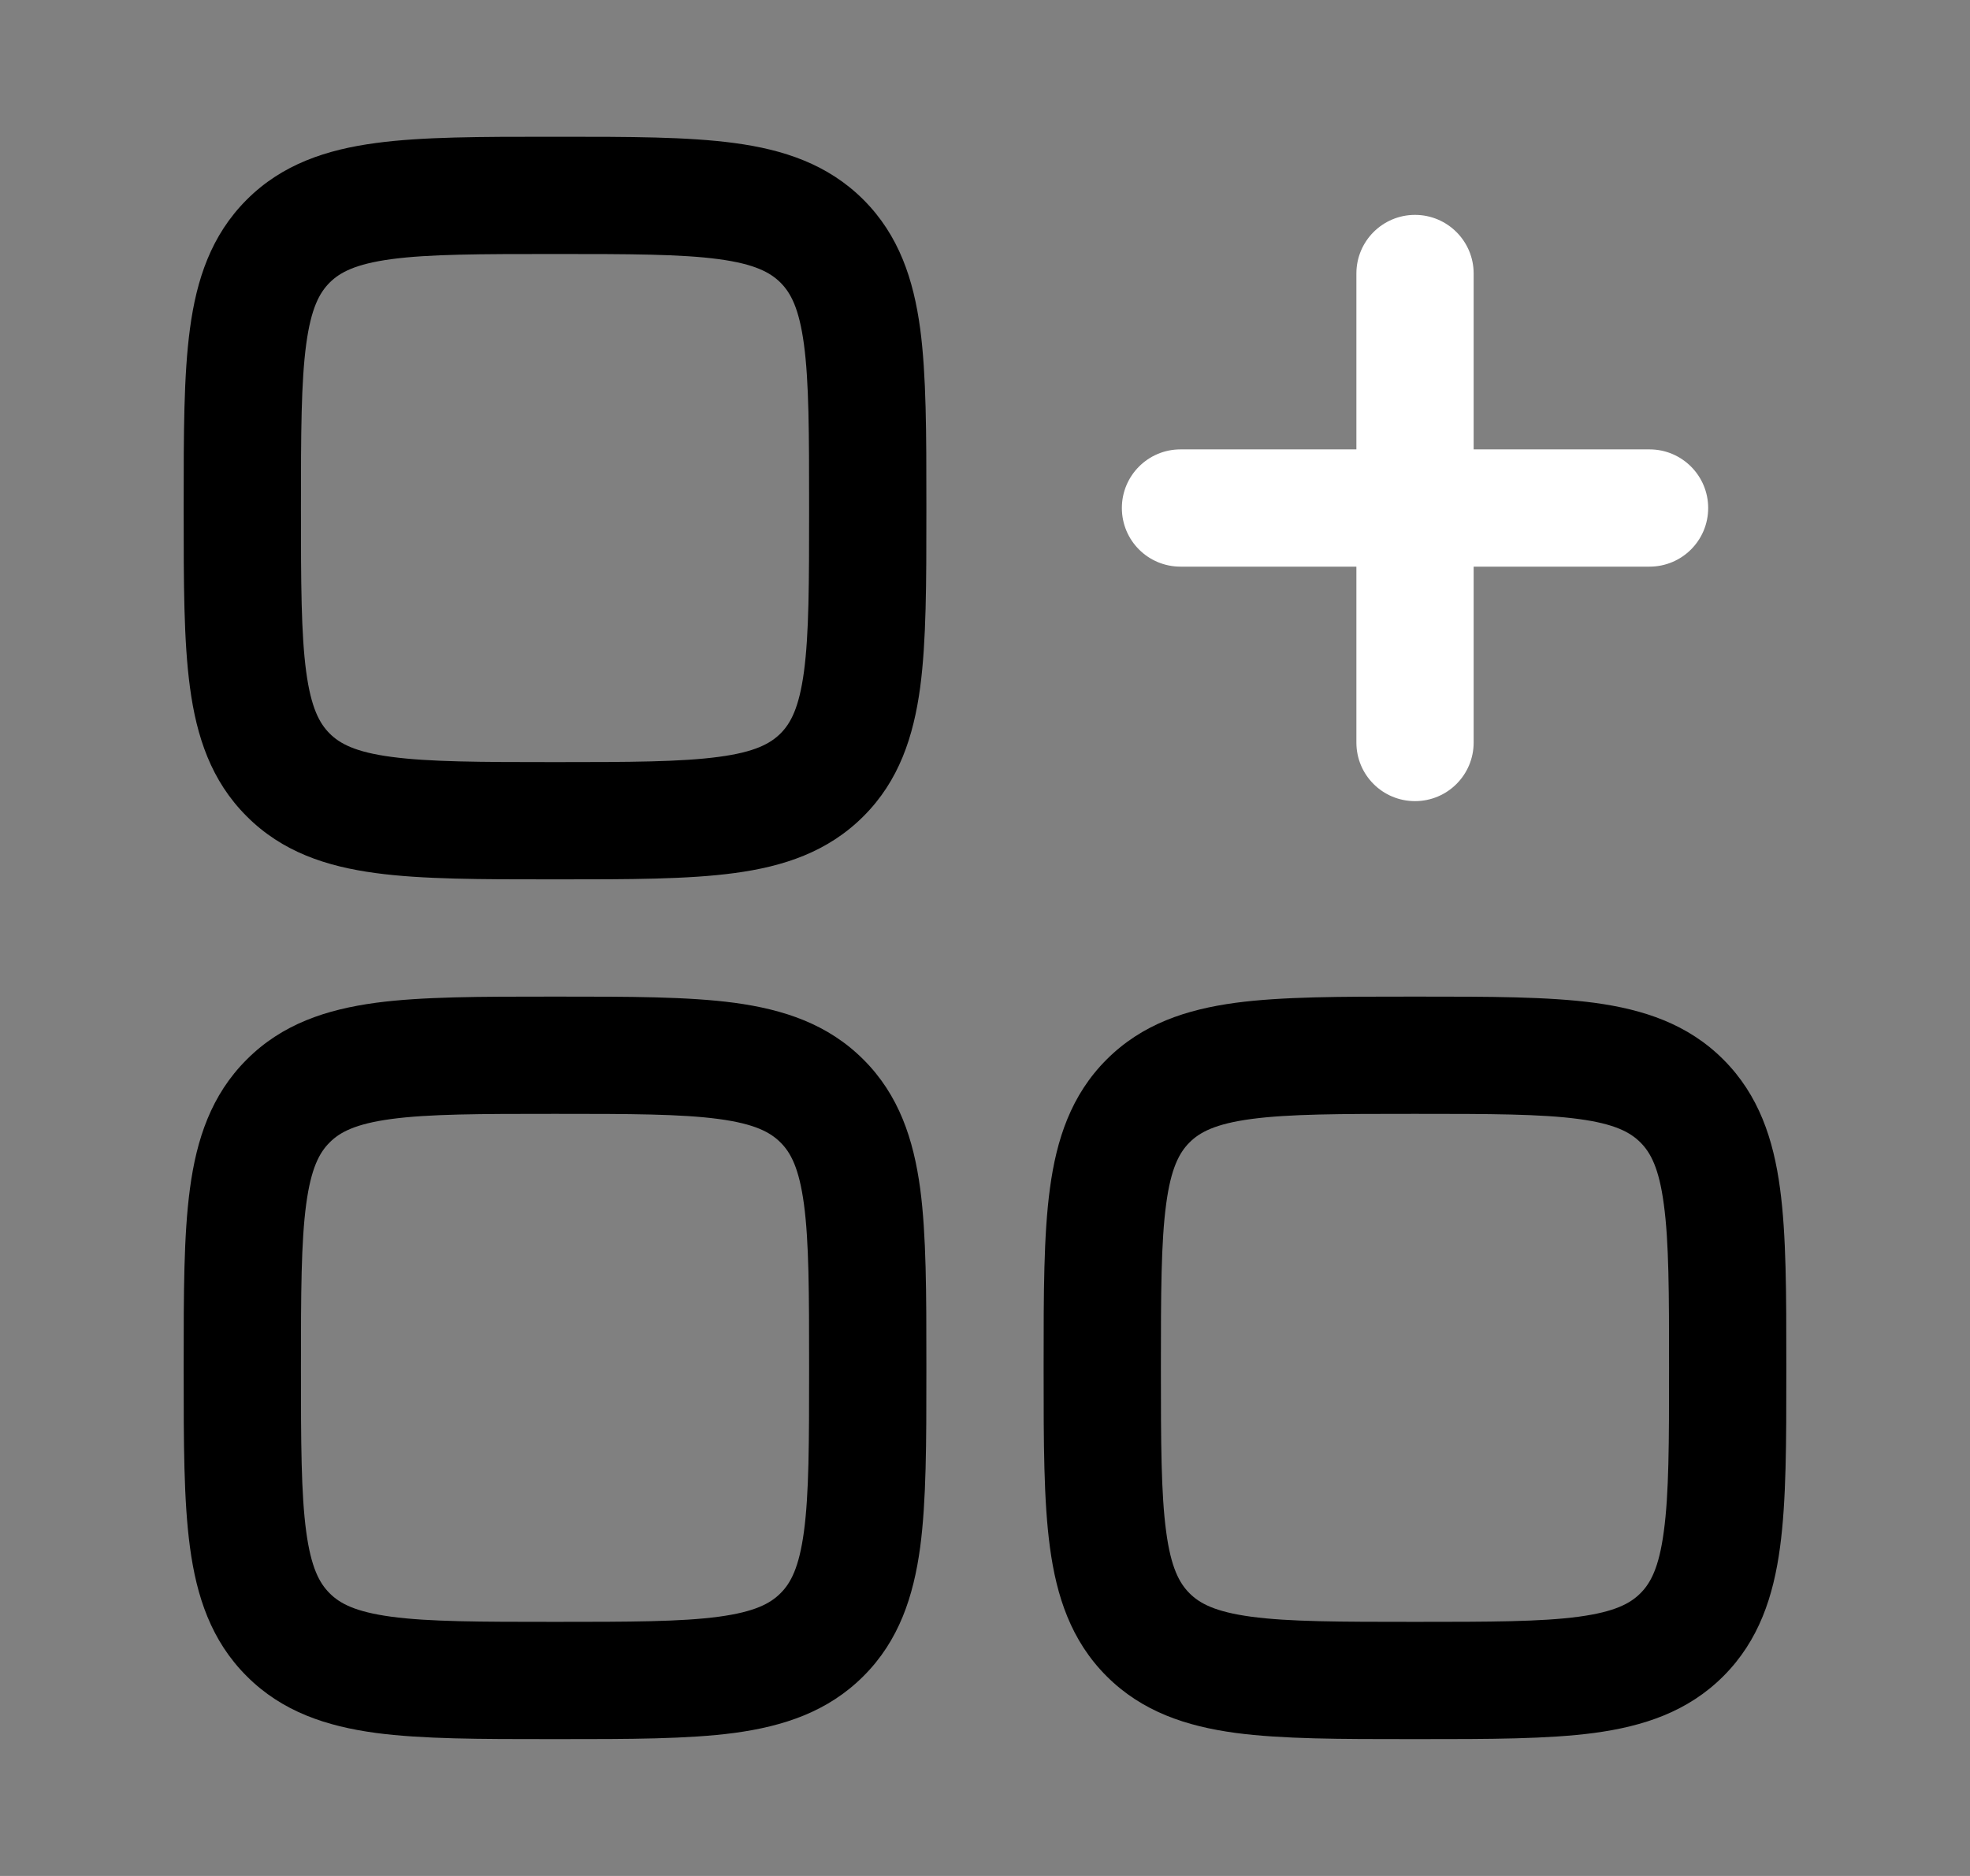 <svg width="21" height="20" viewBox="0 0 21 20" fill="currentColor" xmlns="http://www.w3.org/2000/svg">
<rect x="0" y="0" width="21" height="20" fill="#808080" stroke="none"/>
<g clip-path="url(#clip0_5501_13410)">
<path fill-rule="evenodd" clip-rule="evenodd" d="M5.873 1.458C5.125 1.458 4.5 1.458 4.005 1.525C3.482 1.595 3.009 1.75 2.63 2.129C2.25 2.509 2.095 2.981 2.025 3.504C1.958 4 1.958 4.624 1.958 5.373V5.46C1.958 6.208 1.958 6.833 2.025 7.328C2.095 7.852 2.25 8.324 2.63 8.703C3.009 9.083 3.482 9.238 4.005 9.308C4.5 9.375 5.125 9.375 5.873 9.375H5.96C6.709 9.375 7.333 9.375 7.829 9.308C8.352 9.238 8.824 9.083 9.204 8.703C9.584 8.324 9.738 7.852 9.809 7.328C9.875 6.833 9.875 6.208 9.875 5.46V5.373C9.875 4.624 9.875 4 9.809 3.504C9.738 2.981 9.584 2.509 9.204 2.129C8.824 1.75 8.352 1.595 7.829 1.525C7.333 1.458 6.709 1.458 5.96 1.458H5.873ZM3.514 3.013C3.622 2.905 3.787 2.815 4.171 2.763C4.574 2.709 5.113 2.708 5.917 2.708C6.72 2.708 7.26 2.709 7.662 2.763C8.047 2.815 8.211 2.905 8.32 3.013C8.429 3.122 8.518 3.286 8.57 3.671C8.624 4.073 8.625 4.613 8.625 5.416C8.625 6.22 8.624 6.759 8.57 7.162C8.518 7.546 8.429 7.711 8.32 7.82C8.211 7.928 8.047 8.018 7.662 8.069C7.26 8.123 6.72 8.125 5.917 8.125C5.113 8.125 4.574 8.123 4.171 8.069C3.787 8.018 3.622 7.928 3.514 7.82C3.405 7.711 3.316 7.546 3.264 7.162C3.21 6.759 3.208 6.22 3.208 5.416C3.208 4.613 3.21 4.073 3.264 3.671C3.316 3.286 3.405 3.122 3.514 3.013Z" fill="currentColor"/>
<path d="M15.709 2.916C15.709 2.571 15.429 2.291 15.084 2.291C14.738 2.291 14.459 2.571 14.459 2.916V4.791H12.584C12.238 4.791 11.959 5.071 11.959 5.416C11.959 5.762 12.238 6.041 12.584 6.041H14.459V7.916C14.459 8.262 14.738 8.541 15.084 8.541C15.429 8.541 15.709 8.262 15.709 7.916V6.041H17.584C17.929 6.041 18.209 5.762 18.209 5.416C18.209 5.071 17.929 4.791 17.584 4.791H15.709V2.916Z" fill="white"/>
<path fill-rule="evenodd" clip-rule="evenodd" d="M15.04 10.625H15.127C15.876 10.625 16.5 10.625 16.996 10.691C17.519 10.762 17.991 10.916 18.371 11.296C18.75 11.675 18.905 12.148 18.975 12.671C19.042 13.167 19.042 13.791 19.042 14.54V14.626C19.042 15.375 19.042 15.999 18.975 16.495C18.905 17.018 18.75 17.491 18.371 17.87C17.991 18.25 17.519 18.404 16.996 18.475C16.5 18.541 15.876 18.541 15.127 18.541H15.04C14.291 18.541 13.667 18.541 13.171 18.475C12.648 18.404 12.176 18.25 11.796 17.87C11.417 17.491 11.262 17.018 11.192 16.495C11.125 15.999 11.125 15.375 11.125 14.626V14.54C11.125 13.791 11.125 13.167 11.192 12.671C11.262 12.148 11.417 11.675 11.796 11.296C12.176 10.916 12.648 10.762 13.171 10.691C13.667 10.625 14.291 10.625 15.04 10.625ZM13.338 11.93C12.953 11.982 12.789 12.071 12.68 12.18C12.572 12.288 12.482 12.453 12.431 12.838C12.377 13.24 12.375 13.78 12.375 14.583C12.375 15.386 12.377 15.926 12.431 16.328C12.482 16.713 12.572 16.878 12.68 16.986C12.789 17.095 12.953 17.184 13.338 17.236C13.741 17.29 14.28 17.291 15.084 17.291C15.887 17.291 16.427 17.29 16.829 17.236C17.214 17.184 17.378 17.095 17.487 16.986C17.595 16.878 17.685 16.713 17.736 16.328C17.791 15.926 17.792 15.386 17.792 14.583C17.792 13.78 17.791 13.24 17.736 12.838C17.685 12.453 17.595 12.288 17.487 12.18C17.378 12.071 17.214 11.982 16.829 11.93C16.427 11.876 15.887 11.875 15.084 11.875C14.28 11.875 13.741 11.876 13.338 11.93Z" fill="currentColor"/>
<path fill-rule="evenodd" clip-rule="evenodd" d="M5.873 10.625C5.125 10.625 4.5 10.625 4.005 10.691C3.482 10.762 3.009 10.916 2.63 11.296C2.25 11.675 2.095 12.148 2.025 12.671C1.958 13.167 1.958 13.791 1.958 14.54V14.626C1.958 15.375 1.958 15.999 2.025 16.495C2.095 17.018 2.25 17.491 2.63 17.87C3.009 18.25 3.482 18.404 4.005 18.475C4.5 18.541 5.125 18.541 5.873 18.541H5.96C6.709 18.541 7.333 18.541 7.829 18.475C8.352 18.404 8.824 18.25 9.204 17.87C9.584 17.491 9.738 17.018 9.809 16.495C9.875 15.999 9.875 15.375 9.875 14.626V14.54C9.875 13.791 9.875 13.167 9.809 12.671C9.738 12.148 9.584 11.675 9.204 11.296C8.824 10.916 8.352 10.762 7.829 10.691C7.333 10.625 6.709 10.625 5.96 10.625H5.873ZM3.514 12.18C3.622 12.071 3.787 11.982 4.171 11.93C4.574 11.876 5.113 11.875 5.917 11.875C6.72 11.875 7.26 11.876 7.662 11.93C8.047 11.982 8.211 12.071 8.32 12.18C8.429 12.288 8.518 12.453 8.57 12.838C8.624 13.24 8.625 13.78 8.625 14.583C8.625 15.386 8.624 15.926 8.57 16.328C8.518 16.713 8.429 16.878 8.32 16.986C8.211 17.095 8.047 17.184 7.662 17.236C7.26 17.29 6.72 17.291 5.917 17.291C5.113 17.291 4.574 17.29 4.171 17.236C3.787 17.184 3.622 17.095 3.514 16.986C3.405 16.878 3.316 16.713 3.264 16.328C3.21 15.926 3.208 15.386 3.208 14.583C3.208 13.78 3.21 13.24 3.264 12.838C3.316 12.453 3.405 12.288 3.514 12.18Z" fill="currentColor"/>
</g>
<defs>
<clipPath id="clip0_5501_13410">
<rect width="20" height="20" fill="currentColor" transform="translate(0.5)"/>
</clipPath>
</defs>
</svg>
